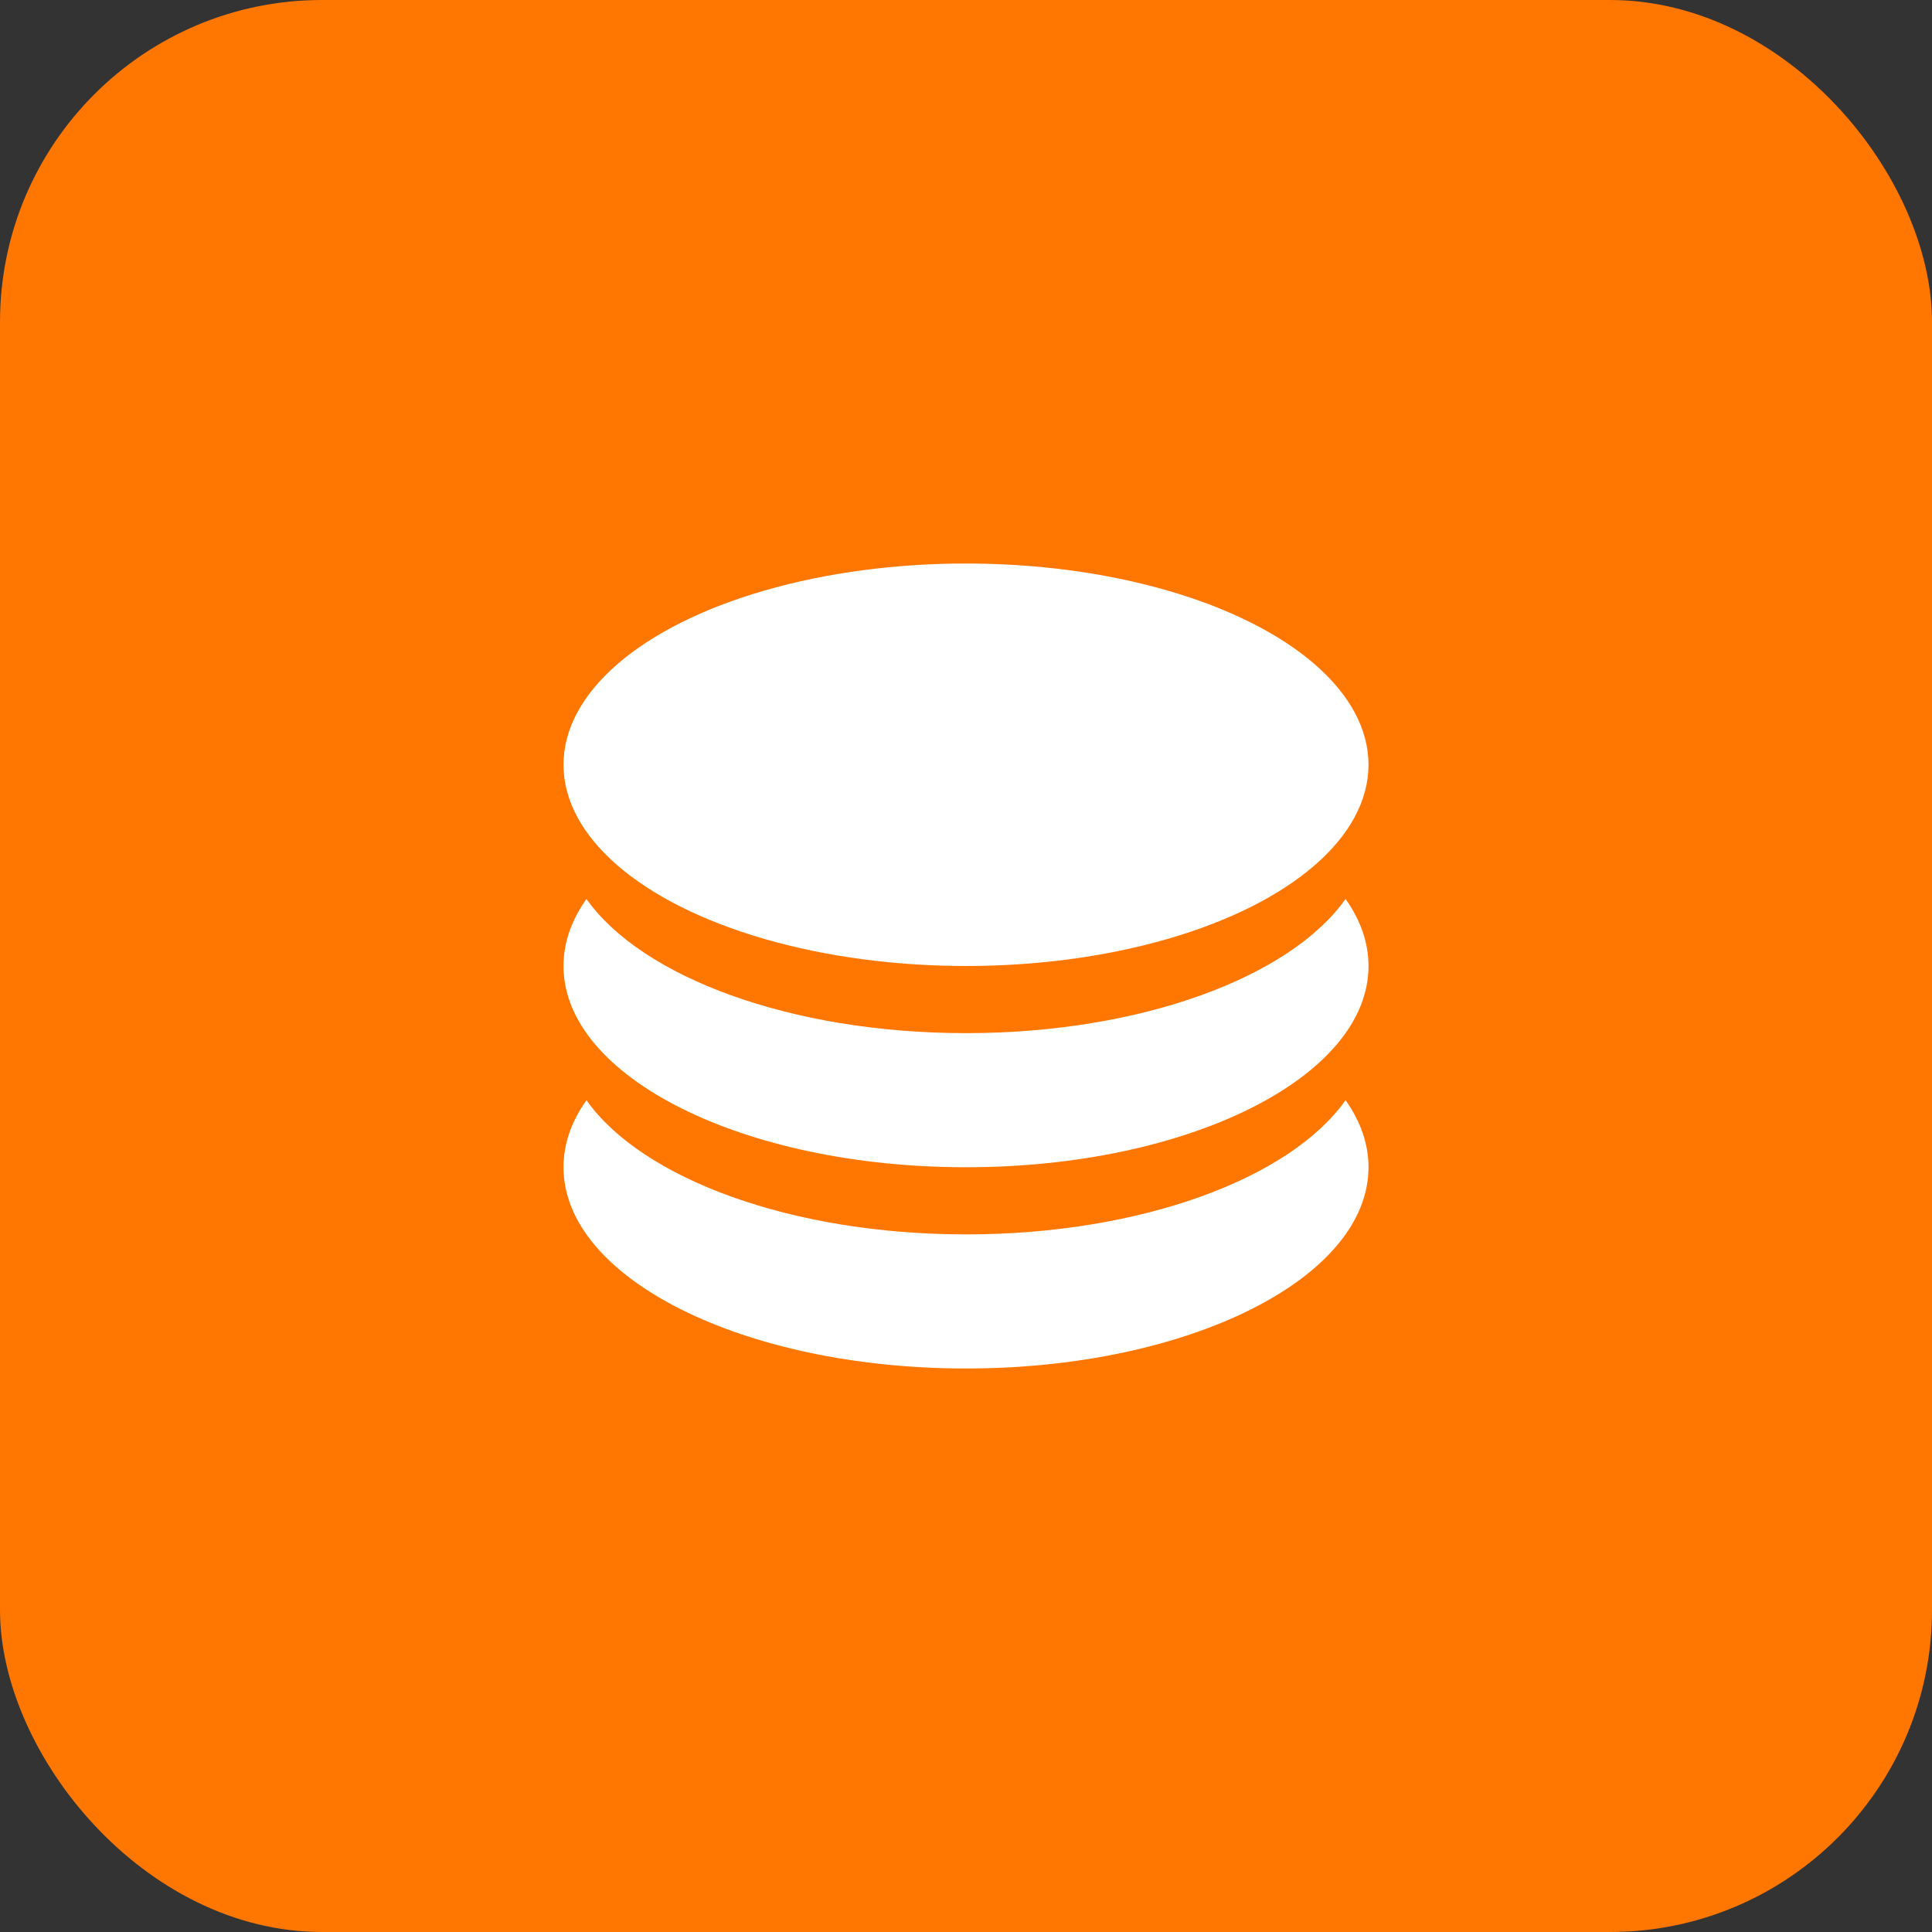 <svg width="24" height="24" viewBox="0 0 24 24" fill="none" xmlns="http://www.w3.org/2000/svg" xmlns:xlink="http://www.w3.org/1999/xlink">
	<rect x="0" y="0" width="24" height="24" fill="#333333" stroke="none"/>
	<desc>
			Created with Pixso.
	</desc>
	<defs>
		<clipPath id="clip1685_11776">
			<rect id="svg" width="16" height="16" transform="translate(4 4)" fill="white" fill-opacity="0"/>
		</clipPath>
	</defs>
	<rect id="矩形备份 24" rx="4" width="24" height="24" fill="#FF7600" fill-opacity="1"/>
	<rect id="矩形备份 24" x="0.5" y="0.5" rx="4" width="23" height="23" stroke="#7AA5FF" stroke-opacity="0" stroke-width="1"/>
	<g clip-path="url(#clip1685_11776)">
		<ellipse id="椭圆 121" cx="12" cy="9.5" rx="5" ry="2.5" fill="#FFFFFF" fill-opacity="1"/>
		<path id="减去顶层" d="M7.285 11.167C7.1 11.428 7 11.708 7 12C7 13.381 9.239 14.5 12 14.5C14.761 14.5 17 13.381 17 12C17 11.708 16.9 11.428 16.715 11.167C16.029 12.138 14.177 12.834 12 12.834C9.823 12.834 7.971 12.138 7.285 11.167Z" clip-rule="evenodd" fill="#FFFFFF" fill-opacity="1" fill-rule="evenodd"/>
		<path id="减去顶层" d="M7.285 13.667C7.1 13.928 7 14.208 7 14.5C7 15.881 9.239 17 12 17C14.761 17 17 15.881 17 14.5C17 14.208 16.9 13.928 16.715 13.667C16.029 14.638 14.177 15.334 12 15.334C9.823 15.334 7.971 14.638 7.285 13.667Z" clip-rule="evenodd" fill="#FFFFFF" fill-opacity="1" fill-rule="evenodd"/>
	</g>
</svg>
